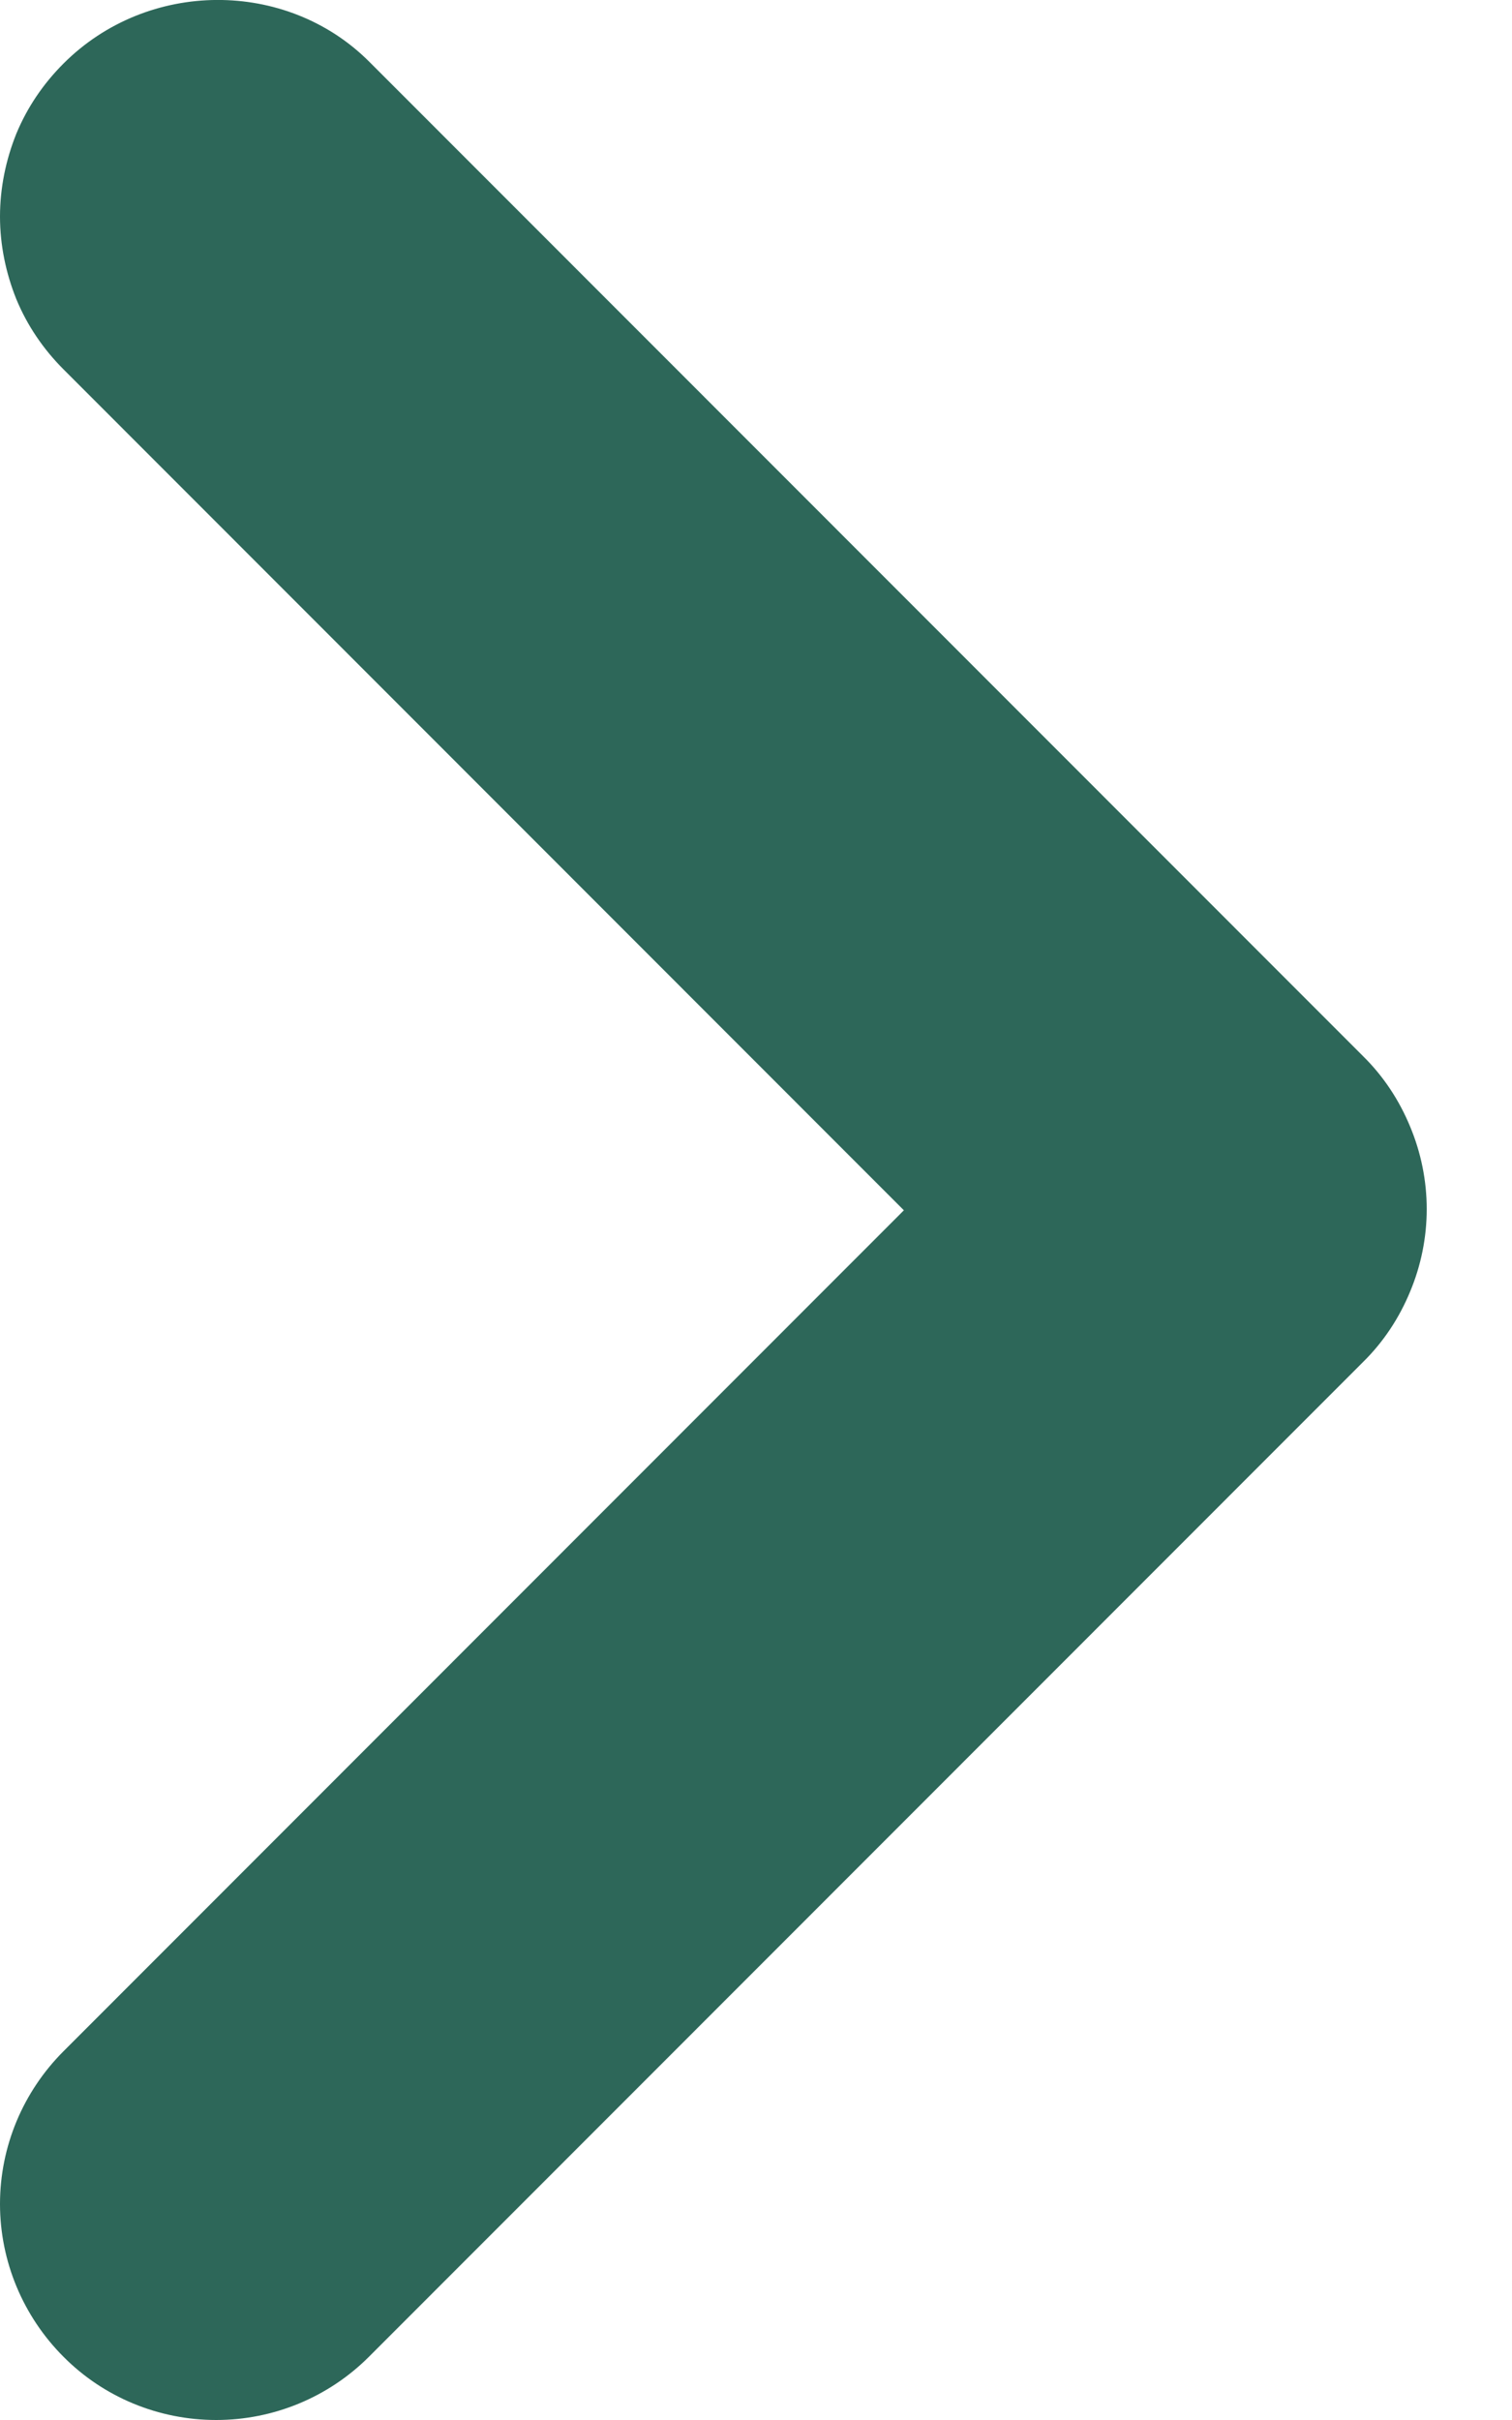 <svg width="5" height="8" viewBox="0 0 5 8" fill="none" xmlns="http://www.w3.org/2000/svg">
<path d="M0.21 0.21C0.143 0.277 0.09 0.355 0.054 0.442C0.019 0.529 0 0.622 0 0.716C0 0.809 0.019 0.902 0.054 0.989C0.09 1.076 0.143 1.154 0.21 1.221L2.989 4.001L0.21 6.781C0.076 6.915 0 7.096 0 7.286C0 7.475 0.076 7.657 0.21 7.791C0.343 7.925 0.525 8 0.715 8C0.904 8 1.086 7.925 1.22 7.791L4.508 4.502C4.575 4.436 4.627 4.357 4.663 4.27C4.699 4.184 4.718 4.091 4.718 3.997C4.718 3.903 4.699 3.81 4.663 3.724C4.627 3.637 4.575 3.558 4.508 3.492L1.22 0.203C0.947 -0.069 0.489 -0.069 0.21 0.21Z" fill="#2D6759"/>
</svg>
